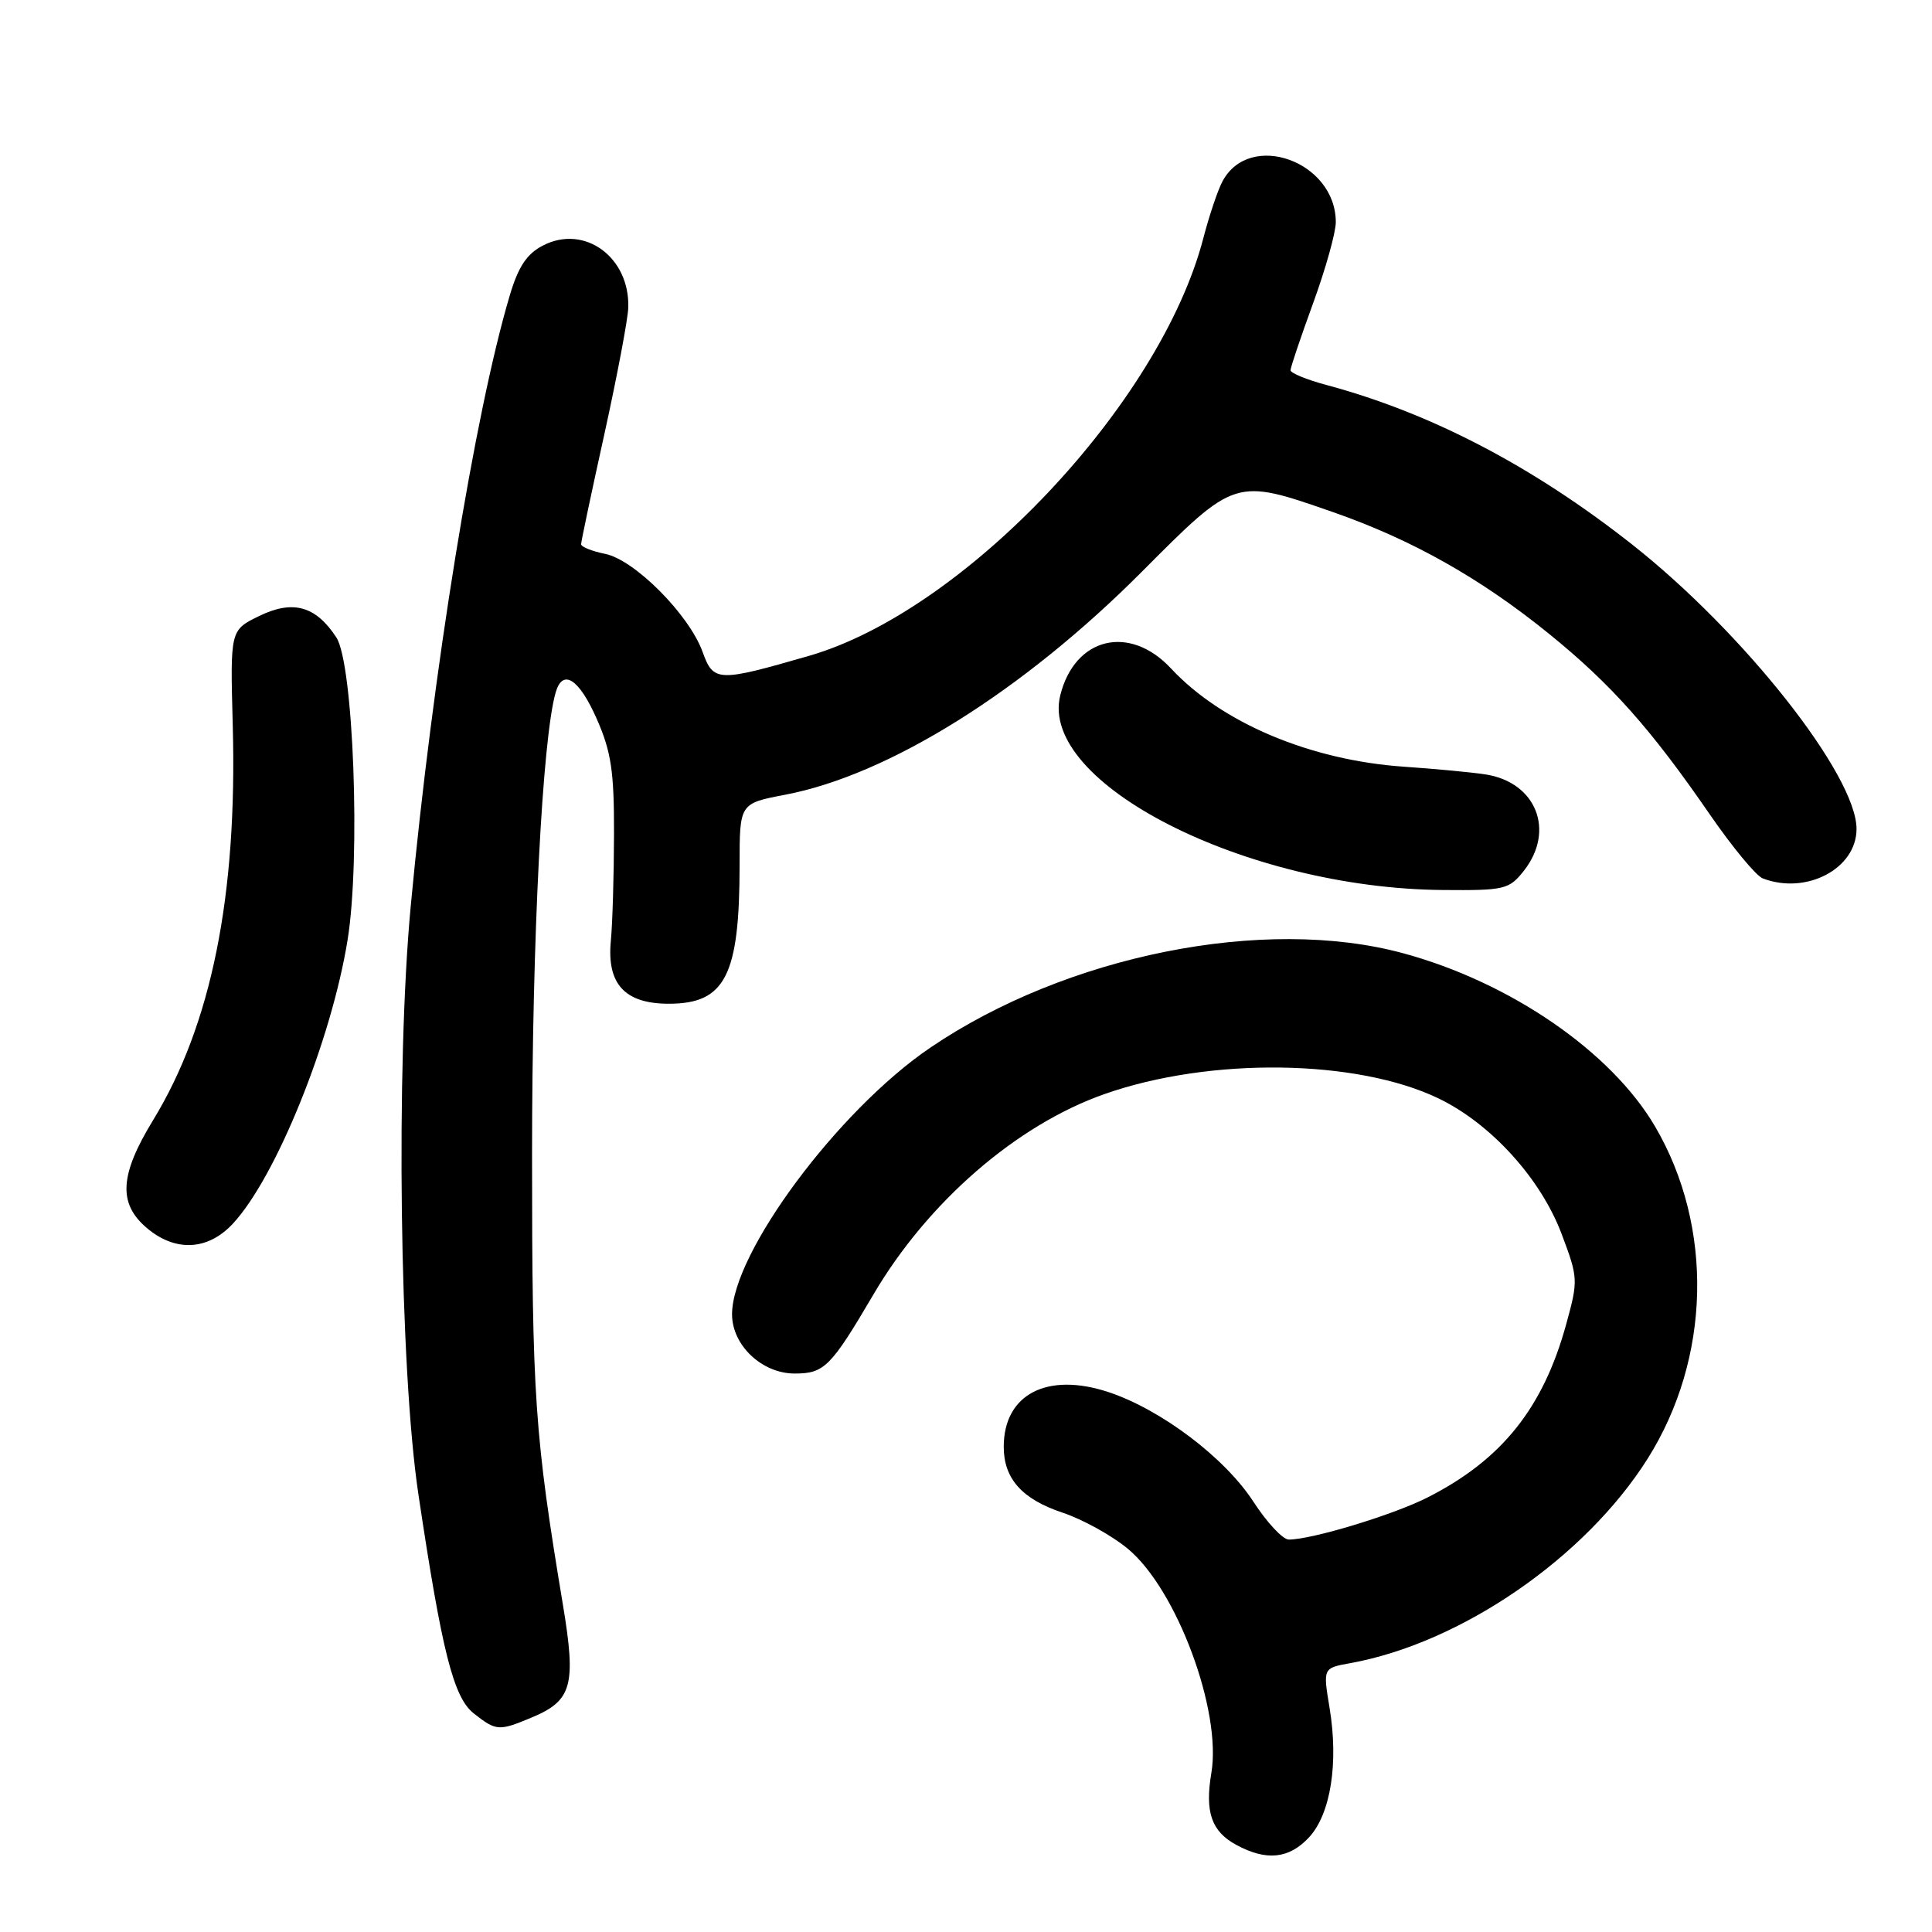 <?xml version="1.0" encoding="UTF-8" standalone="no"?>
<!DOCTYPE svg PUBLIC "-//W3C//DTD SVG 1.1//EN" "http://www.w3.org/Graphics/SVG/1.1/DTD/svg11.dtd" >
<svg xmlns="http://www.w3.org/2000/svg" xmlns:xlink="http://www.w3.org/1999/xlink" version="1.1" viewBox="0 0 256 256">
 <g >
 <path fill="currentColor"
d=" M 173.46 243.45 C 176.32 240.36 177.39 233.61 176.17 226.27 C 175.30 221.03 175.30 221.03 178.90 220.38 C 193.58 217.73 210.03 206.42 218.31 193.30 C 226.70 180.01 227.10 162.59 219.32 149.29 C 213.52 139.37 200.12 130.15 185.89 126.30 C 167.52 121.33 141.31 126.57 123.27 138.82 C 111.07 147.10 97.00 166.03 97.00 174.15 C 97.00 178.26 100.96 182.00 105.30 182.00 C 109.23 182.00 110.09 181.13 115.75 171.50 C 122.94 159.27 134.71 149.06 146.35 144.97 C 160.31 140.06 179.77 140.32 190.62 145.55 C 197.57 148.90 204.18 156.19 206.94 163.55 C 209.12 169.34 209.13 169.66 207.52 175.50 C 204.47 186.59 198.97 193.45 189.14 198.43 C 184.58 200.74 173.83 204.00 170.77 204.00 C 169.98 204.00 167.88 201.75 166.10 199.01 C 162.33 193.18 153.88 186.79 146.91 184.47 C 138.75 181.76 133.00 184.75 133.00 191.71 C 133.00 195.93 135.43 198.65 140.78 200.43 C 143.41 201.30 147.31 203.45 149.43 205.21 C 155.89 210.53 161.91 226.67 160.51 234.93 C 159.64 240.12 160.52 242.67 163.82 244.46 C 167.80 246.62 170.81 246.31 173.46 243.45 Z  M 70.45 227.58 C 75.80 225.35 76.36 223.32 74.60 212.70 C 70.84 190.13 70.50 185.12 70.50 153.00 C 70.50 124.45 71.86 97.87 73.63 91.75 C 74.56 88.54 76.73 89.94 79.07 95.25 C 80.99 99.61 81.38 102.20 81.36 110.50 C 81.35 116.00 81.16 122.37 80.94 124.67 C 80.39 130.39 82.79 133.00 88.62 133.00 C 96.10 133.00 98.00 129.28 98.00 114.60 C 98.00 106.46 98.00 106.46 104.02 105.31 C 117.74 102.71 135.51 91.60 151.26 75.80 C 163.71 63.30 163.62 63.33 176.61 67.85 C 187.07 71.49 196.19 76.63 205.25 83.98 C 213.49 90.66 218.74 96.56 226.54 107.89 C 229.53 112.23 232.69 116.05 233.57 116.39 C 239.35 118.61 246.00 115.10 246.00 109.84 C 246.00 102.74 231.04 83.78 216.23 72.12 C 203.08 61.76 189.56 54.71 175.75 51.01 C 173.14 50.31 171.00 49.43 171.00 49.06 C 171.00 48.69 172.35 44.68 174.00 40.16 C 175.65 35.64 177.00 30.81 177.00 29.44 C 177.00 21.38 165.60 17.27 161.99 24.02 C 161.36 25.19 160.22 28.59 159.44 31.59 C 153.72 53.51 127.81 80.95 107.21 86.90 C 95.09 90.40 94.54 90.38 93.09 86.36 C 91.30 81.43 84.08 74.17 80.18 73.39 C 78.43 73.04 77.00 72.46 77.00 72.11 C 77.00 71.76 78.39 65.18 80.09 57.49 C 81.78 49.79 83.21 42.26 83.25 40.75 C 83.45 34.06 77.44 29.69 71.95 32.53 C 69.80 33.64 68.68 35.32 67.53 39.20 C 62.89 54.82 57.33 89.10 54.43 120.00 C 52.43 141.18 52.95 181.39 55.44 198.00 C 58.56 218.89 60.09 224.92 62.78 227.04 C 65.75 229.38 66.10 229.40 70.45 227.58 Z  M 30.85 162.15 C 36.58 155.99 43.91 137.85 46.06 124.53 C 47.80 113.74 46.84 87.92 44.56 84.45 C 41.83 80.28 38.80 79.45 34.33 81.63 C 30.50 83.50 30.50 83.50 30.84 96.09 C 31.46 118.69 28.01 135.78 20.29 148.42 C 15.87 155.65 15.63 159.43 19.39 162.66 C 23.18 165.92 27.52 165.73 30.85 162.15 Z  M 201.93 115.37 C 206.11 110.04 203.54 103.63 196.81 102.61 C 194.99 102.33 190.12 101.87 186.00 101.59 C 173.60 100.73 161.88 95.78 155.17 88.58 C 149.67 82.67 142.40 84.44 140.49 92.14 C 137.61 103.75 165.06 117.72 191.18 117.93 C 199.40 118.00 199.96 117.86 201.93 115.37 Z "/>
</g>
</svg>